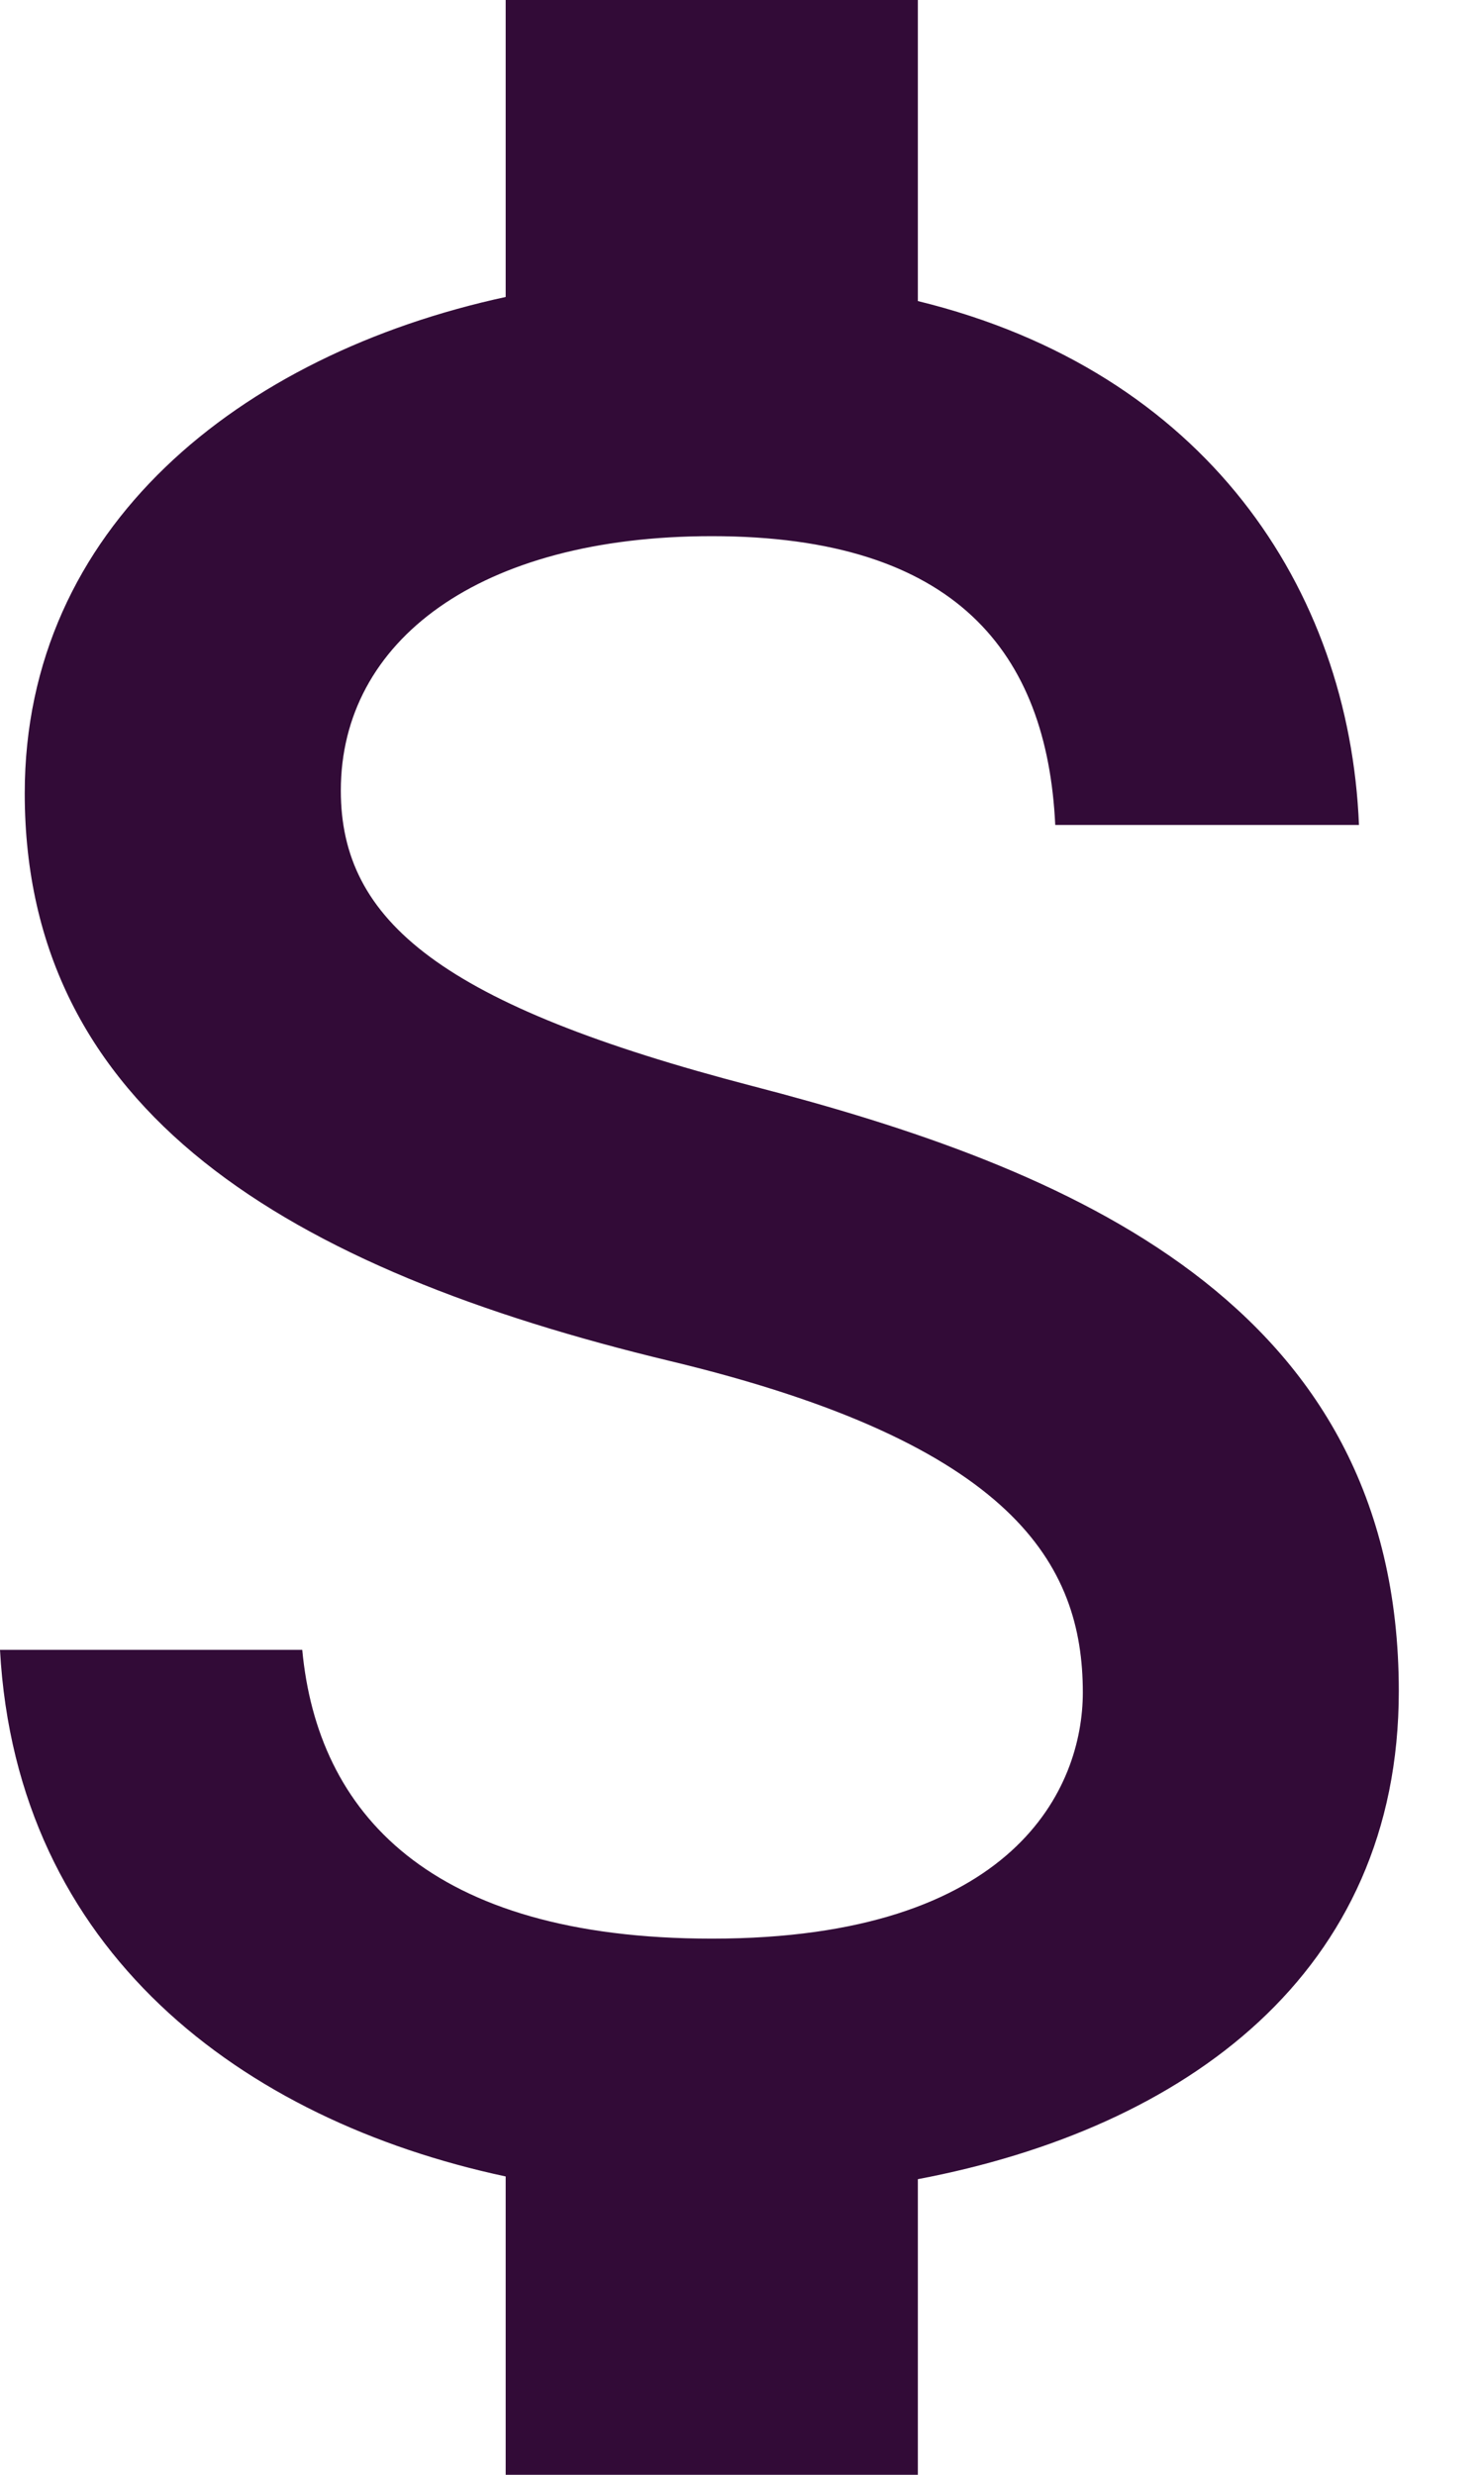 <?xml version="1.0" encoding="UTF-8" standalone="no"?>
<svg width="12px" height="20px" viewBox="0 0 12 20" version="1.1" xmlns="http://www.w3.org/2000/svg" xmlns:xlink="http://www.w3.org/1999/xlink">
    <!-- Generator: Sketch 3.8.3 (29802) - http://www.bohemiancoding.com/sketch -->
    <title>Shape</title>
    <desc>Created with Sketch.</desc>
    <defs></defs>
    <g id="Page-1" stroke="none" stroke-width="1" fill="none" fill-rule="evenodd">
        <g id="tao-don" transform="translate(-371, -1084)" fill="#320B37">
            <g id="Group-Copy-3" transform="translate(345, 1073)">
                <g id="logistics-delivery-truck-in-movement" transform="translate(26, 11)">
                    <path d="M6.089,8.778 C3.567,8.122 2.756,7.444 2.756,6.389 C2.756,5.178 3.878,4.333 5.756,4.333 C7.733,4.333 8.467,5.278 8.533,6.667 L10.989,6.667 C10.911,4.756 9.744,3 7.422,2.433 L7.422,0 L4.089,0 L4.089,2.4 C1.933,2.867 0.2,4.267 0.2,6.411 C0.2,8.978 2.322,10.256 5.422,11 C8.2,11.667 8.756,12.644 8.756,13.678 C8.756,14.444 8.211,15.667 5.756,15.667 C3.467,15.667 2.567,14.644 2.444,13.333 L8.8817842e-16,13.333 C0.133,15.767 1.956,17.133 4.089,17.589 L4.089,20 L7.422,20 L7.422,17.611 C9.589,17.2 11.311,15.944 11.311,13.667 C11.311,10.511 8.611,9.433 6.089,8.778 L6.089,8.778 Z" id="Shape"></path>
                </g>
            </g>
        </g>
    </g>
</svg>